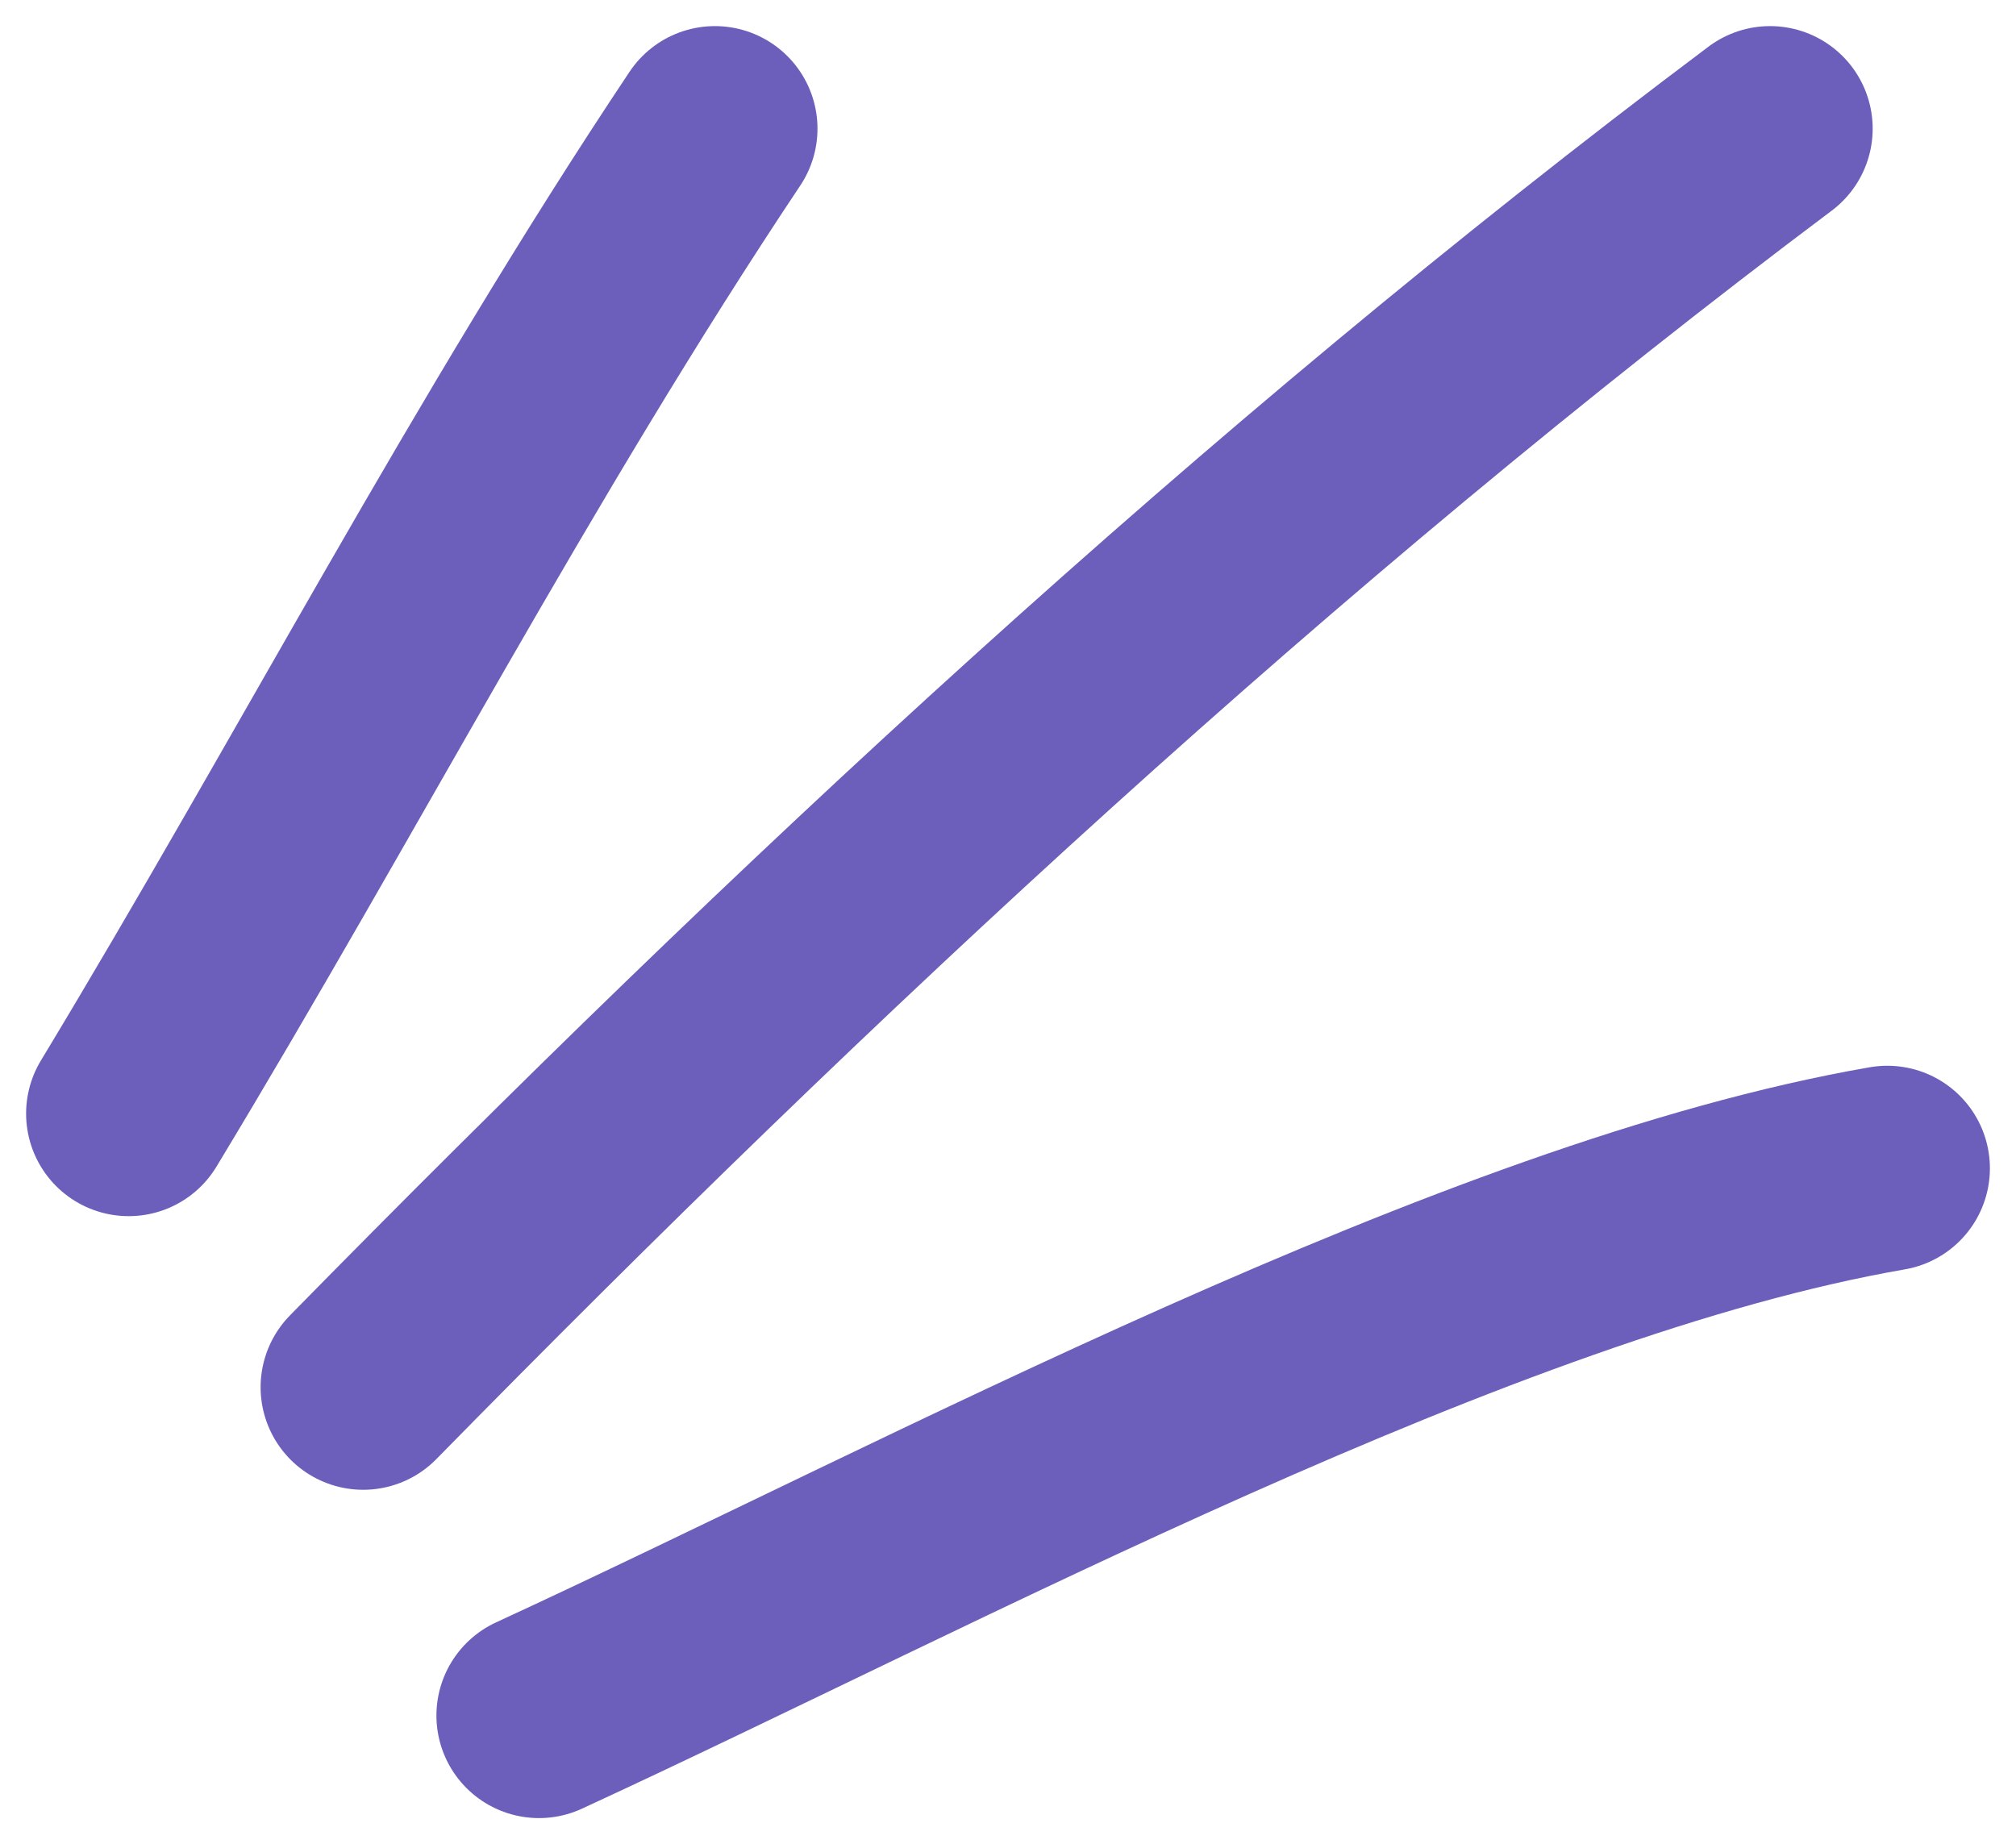 <svg width="47" height="43" viewBox="0 0 47 43" fill="none" xmlns="http://www.w3.org/2000/svg">
<path d="M16.667 3C11.705 10.435 7.614 18.334 3 25.965" stroke="#6C5FBC" stroke-width="4.783" stroke-miterlimit="1.5" stroke-linecap="round" stroke-linejoin="round"/>
<path d="M41.267 3C29.578 11.771 18.673 21.942 8.467 32.345" stroke="#6C5FBC" stroke-width="4.783" stroke-miterlimit="1.5" stroke-linecap="round" stroke-linejoin="round"/>
<path d="M44 27.241C34.46 28.893 21.784 35.751 12.566 40" stroke="#6C5FBC" stroke-width="4.783" stroke-miterlimit="1.5" stroke-linecap="round" stroke-linejoin="round"/>
</svg>
